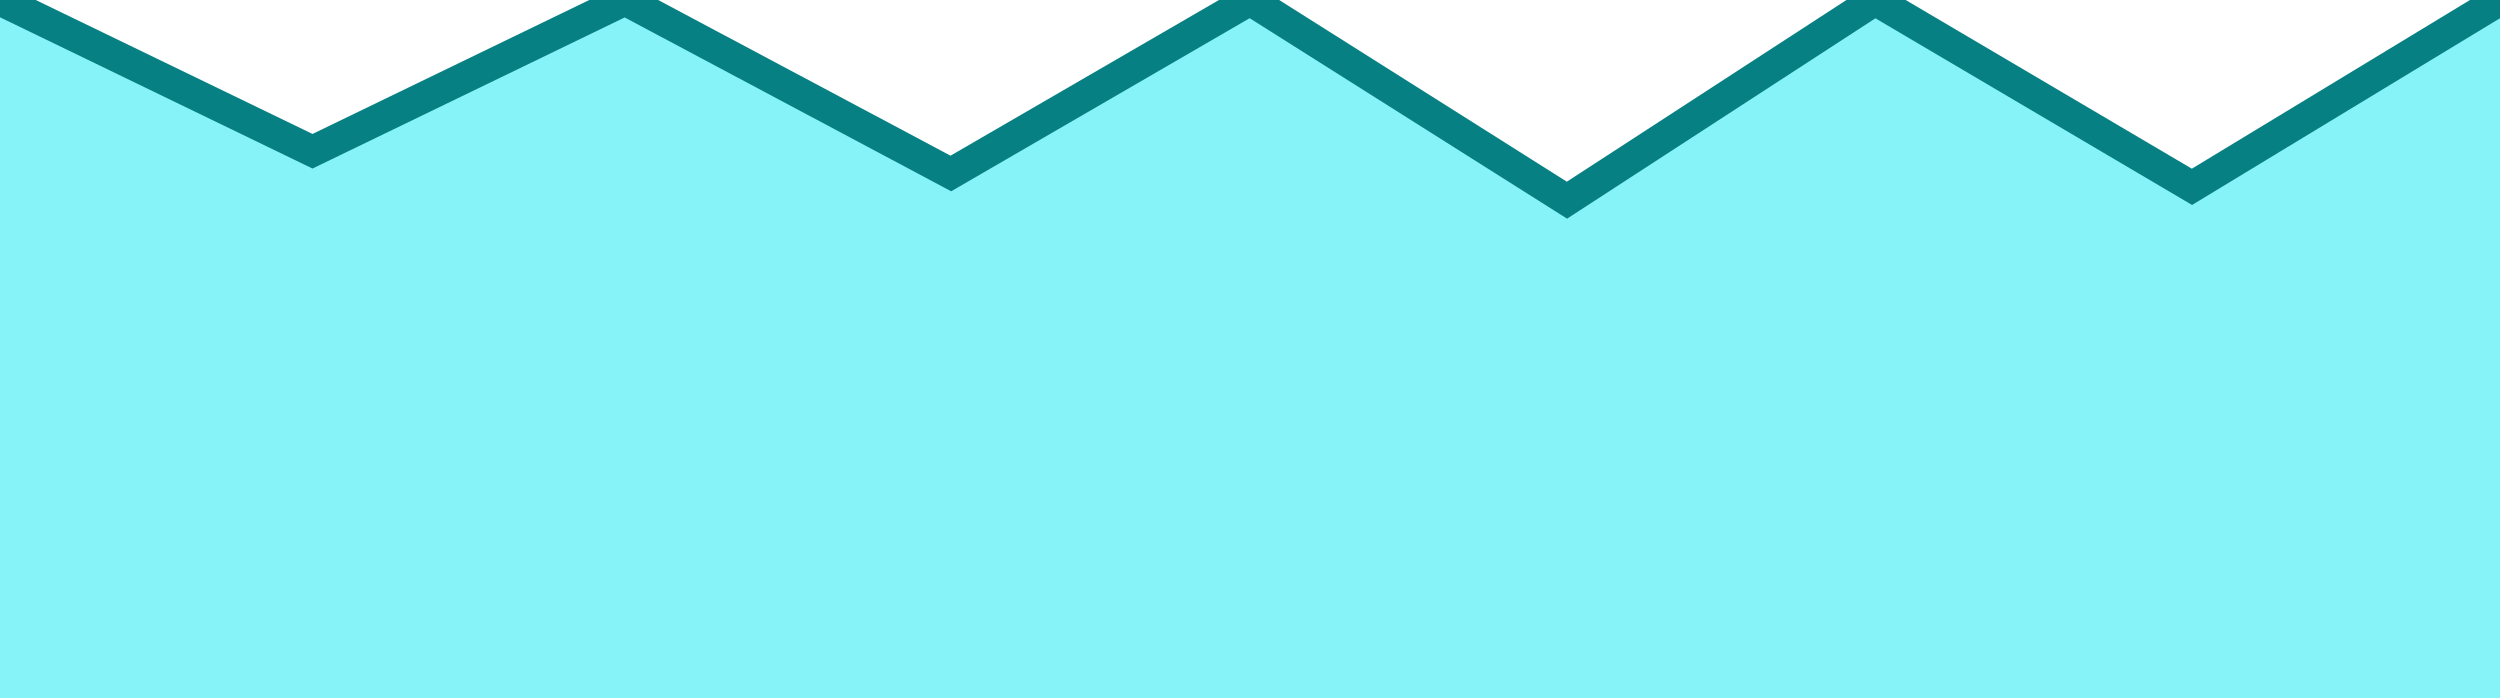 <?xml version="1.0" encoding="UTF-8" standalone="no"?>
<!-- Created with Inkscape (http://www.inkscape.org/) -->
<svg
   xmlns:dc="http://purl.org/dc/elements/1.1/"
   xmlns:cc="http://creativecommons.org/ns#"
   xmlns:rdf="http://www.w3.org/1999/02/22-rdf-syntax-ns#"
   xmlns:svg="http://www.w3.org/2000/svg"
   xmlns="http://www.w3.org/2000/svg"
   xmlns:sodipodi="http://sodipodi.sourceforge.net/DTD/sodipodi-0.dtd"
   xmlns:inkscape="http://www.inkscape.org/namespaces/inkscape"
   width="802.857"
   height="224.286"
   id="svg3237"
   sodipodi:version="0.32"
   inkscape:version="0.46"
   sodipodi:docname="Wave01.svg"
   inkscape:output_extension="org.inkscape.output.svg.inkscape"
   version="1.0">
  <defs
     id="defs3239">
    <inkscape:perspective
       sodipodi:type="inkscape:persp3d"
       inkscape:vp_x="0 : 526.18109 : 1"
       inkscape:vp_y="0 : 1000 : 0"
       inkscape:vp_z="744.09448 : 526.18109 : 1"
       inkscape:persp3d-origin="372.04724 : 350.78739 : 1"
       id="perspective3245" />
  </defs>
  <sodipodi:namedview
     id="base"
     pagecolor="#ffffff"
     bordercolor="#666666"
     borderopacity="1.0"
     gridtolerance="10000"
     guidetolerance="10"
     objecttolerance="10"
     inkscape:pageopacity="0.0"
     inkscape:pageshadow="2"
     inkscape:zoom="0.5"
     inkscape:cx="70.306636"
     inkscape:cy="283.17068"
     inkscape:document-units="px"
     inkscape:current-layer="layer1"
     showgrid="false"
     inkscape:window-width="1280"
     inkscape:window-height="752"
     inkscape:window-x="0"
     inkscape:window-y="0" />
  <g
     inkscape:label="Layer 1"
     inkscape:groupmode="layer"
     id="layer1"
     transform="translate(1.429,-375.714)">
    <path
       style="opacity:1;fill:#86f3f8;fill-opacity:1;fill-rule:nonzero;stroke:none;stroke-width:5;stroke-linecap:butt;stroke-linejoin:miter;marker:none;marker-start:none;marker-mid:none;marker-end:none;stroke-miterlimit:4;stroke-dashoffset:0;stroke-opacity:1;visibility:visible;display:inline;overflow:visible;enable-background:accumulate"
       d="M -1.429,375.714 L 98.929,424.286 L 199.286,375.714 L 303.929,431.429 L 400,375.714 L 501.786,440 L 600.714,375.714 L 702.5,435.714 L 801.429,375.714 L 801.429,600 L -1.429,600 L -1.429,375.714 z"
       id="rect3267"
       sodipodi:nodetypes="cccccccccccc" />
    <path
       style="opacity:1;fill:none;fill-opacity:1;fill-rule:nonzero;stroke:#078084;stroke-width:10;stroke-linecap:butt;stroke-linejoin:miter;marker:none;marker-start:none;marker-mid:none;marker-end:none;stroke-miterlimit:4;stroke-dashoffset:0;stroke-opacity:1;visibility:visible;display:inline;overflow:visible;enable-background:accumulate;stroke-dasharray:none"
       d="M -1.429,375.714 L 98.929,424.286 L 199.286,375.714 L 303.929,431.429 L 400,375.714 L 501.786,440 L 600.714,375.714 L 702.5,435.714 L 801.429,375.714"
       id="path3152"
       sodipodi:nodetypes="ccccccccc" />
  </g>
</svg>
